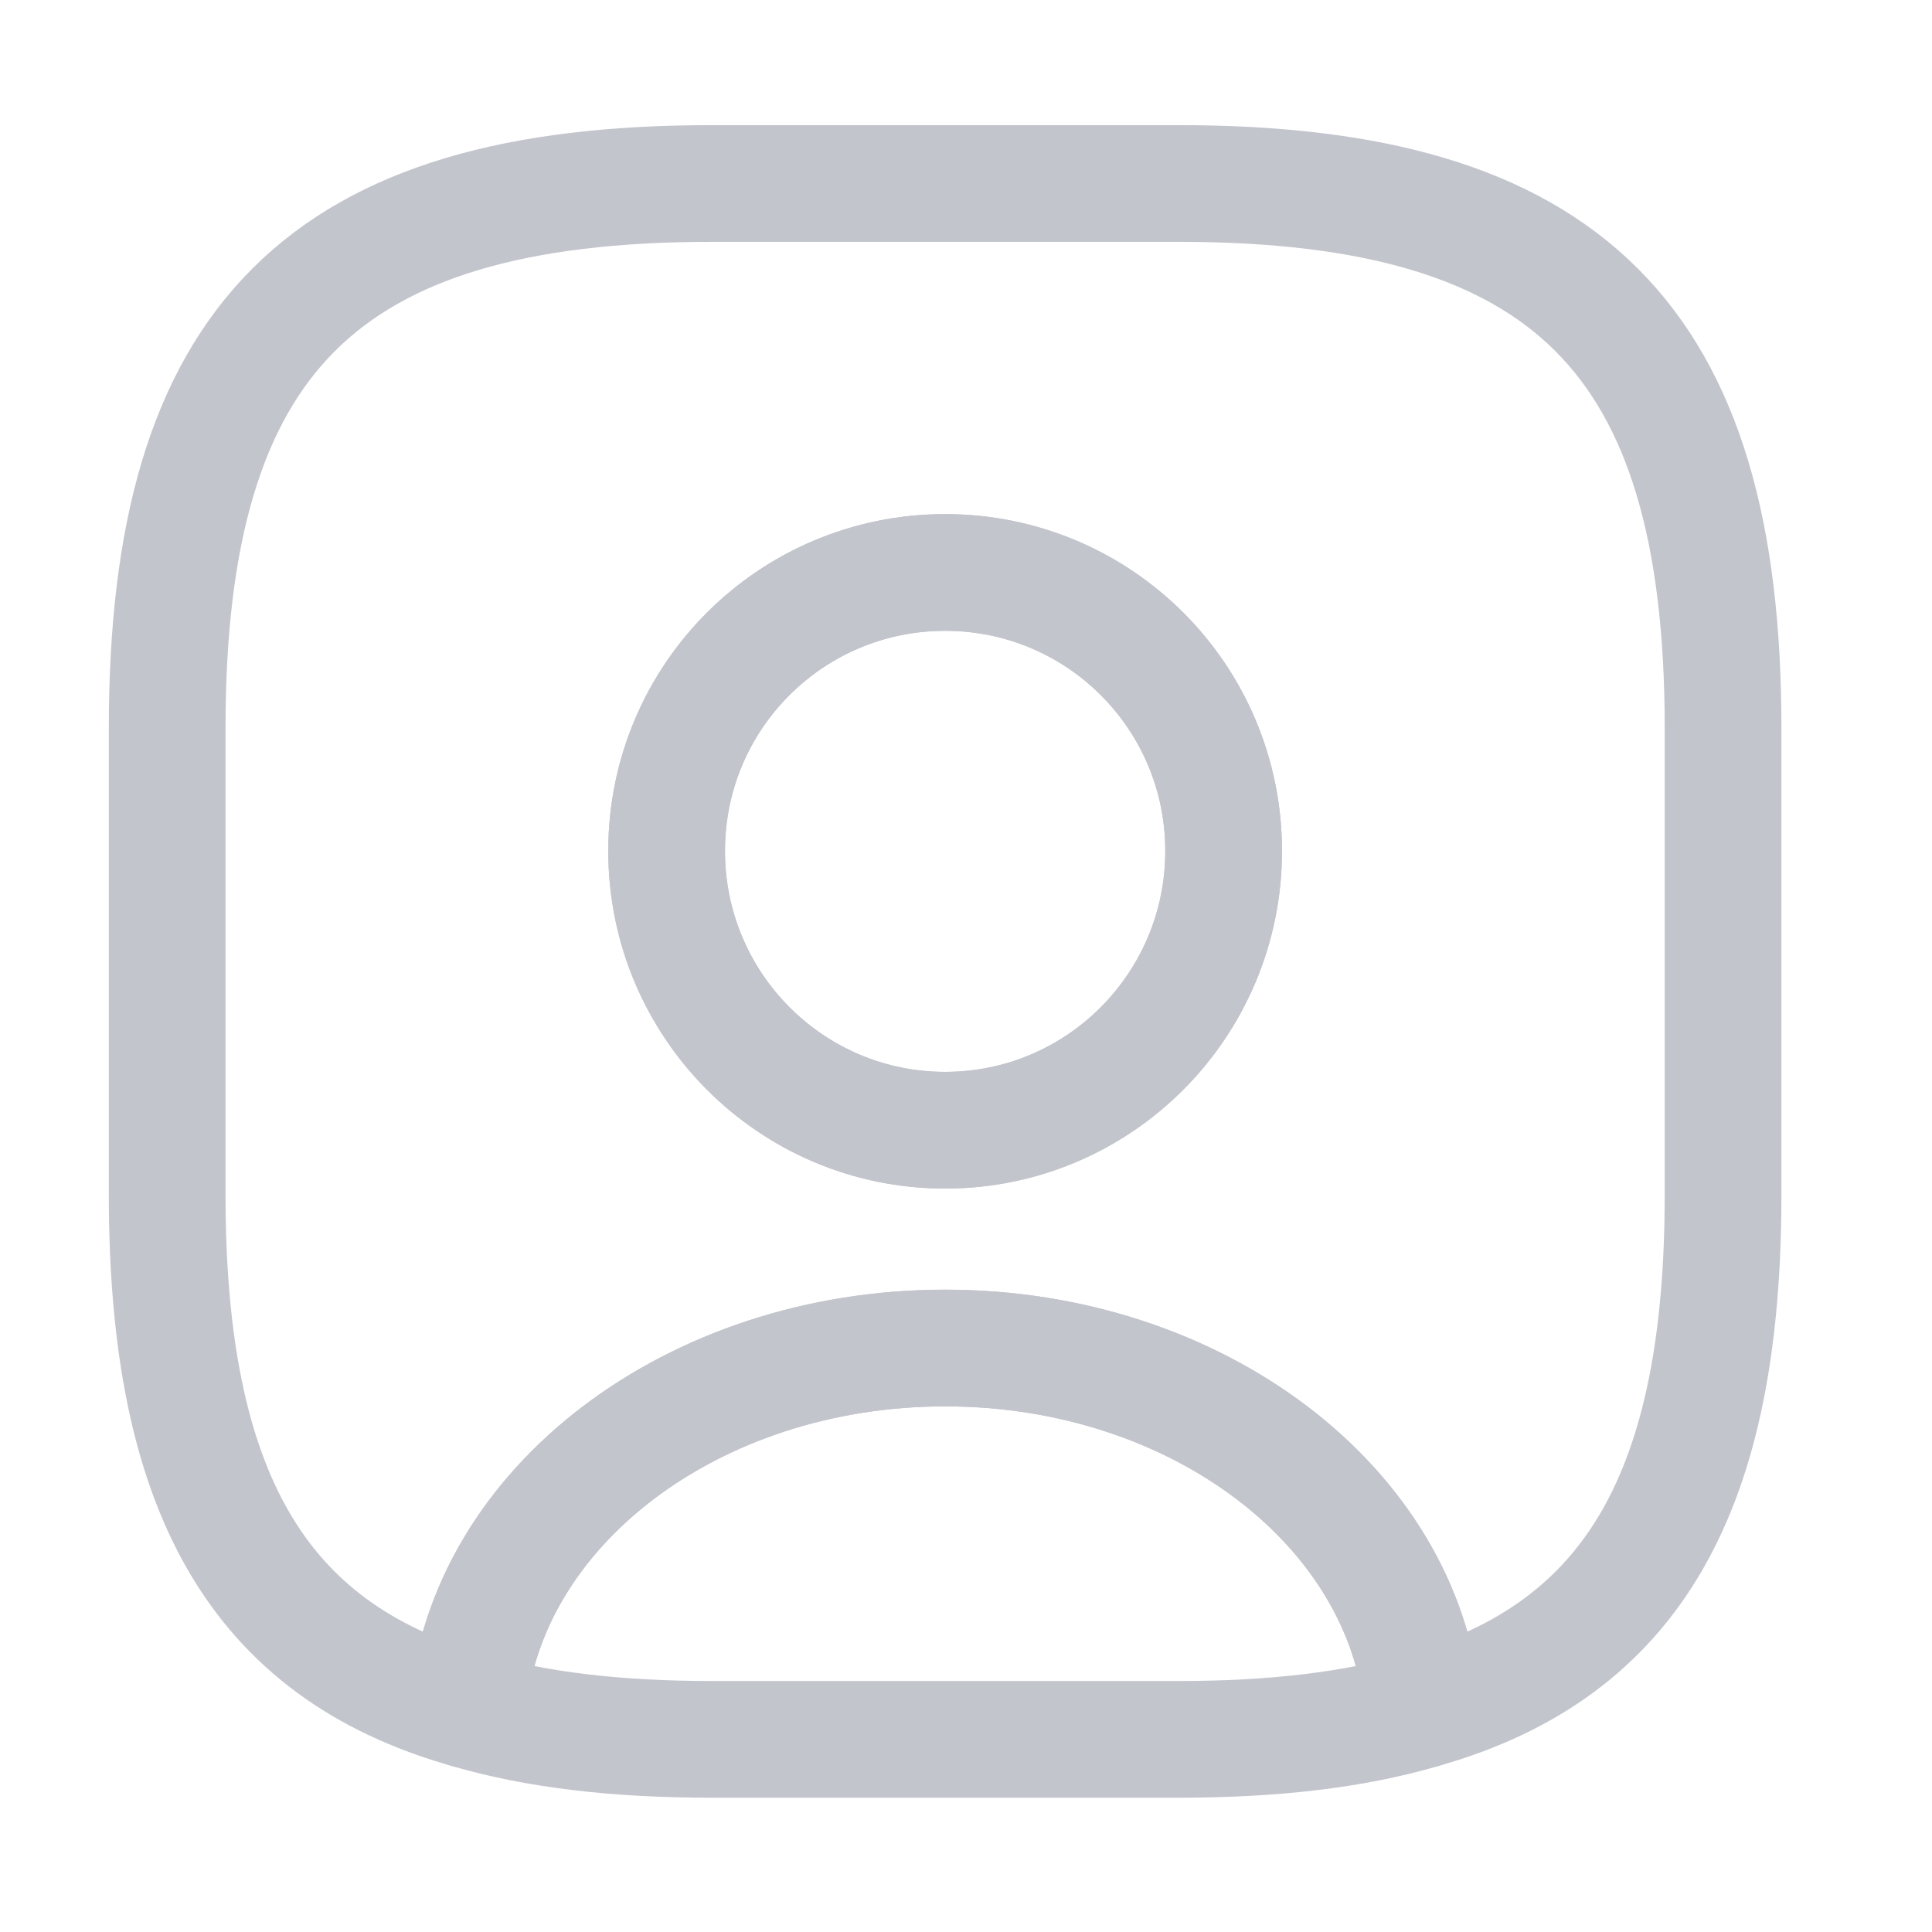 <svg width="34" height="34" viewBox="0 0 34 34" fill="none" xmlns="http://www.w3.org/2000/svg">
<path d="M25.038 30.089C23.834 30.445 22.41 30.61 20.74 30.61H12.525C10.855 30.61 9.432 30.445 8.227 30.089C8.528 26.53 12.183 23.723 16.633 23.723C21.082 23.723 24.737 26.53 25.038 30.089Z" stroke="#C3C5CD" stroke-width="2.054" stroke-linecap="round" stroke-linejoin="round"/>
<path d="M20.74 3.229H12.525C5.68 3.229 2.942 5.967 2.942 12.812V21.026C2.942 26.201 4.503 29.035 8.227 30.089C8.528 26.53 12.183 23.723 16.633 23.723C21.082 23.723 24.737 26.53 25.038 30.089C28.762 29.035 30.323 26.201 30.323 21.026V12.812C30.323 5.967 27.585 3.229 20.74 3.229ZM16.633 19.89C13.922 19.89 11.732 17.686 11.732 14.976C11.732 12.265 13.922 10.074 16.633 10.074C19.343 10.074 21.534 12.265 21.534 14.976C21.534 17.686 19.343 19.89 16.633 19.89Z" stroke="#C3C5CD" stroke-width="2.054" stroke-linecap="round" stroke-linejoin="round"/>
<path d="M21.534 14.976C21.534 17.686 19.343 19.89 16.633 19.89C13.922 19.89 11.731 17.686 11.731 14.976C11.731 12.265 13.922 10.075 16.633 10.075C19.343 10.075 21.534 12.265 21.534 14.976Z" stroke="#C3C5CD" stroke-width="2.054" stroke-linecap="round" stroke-linejoin="round"/>
</svg>

